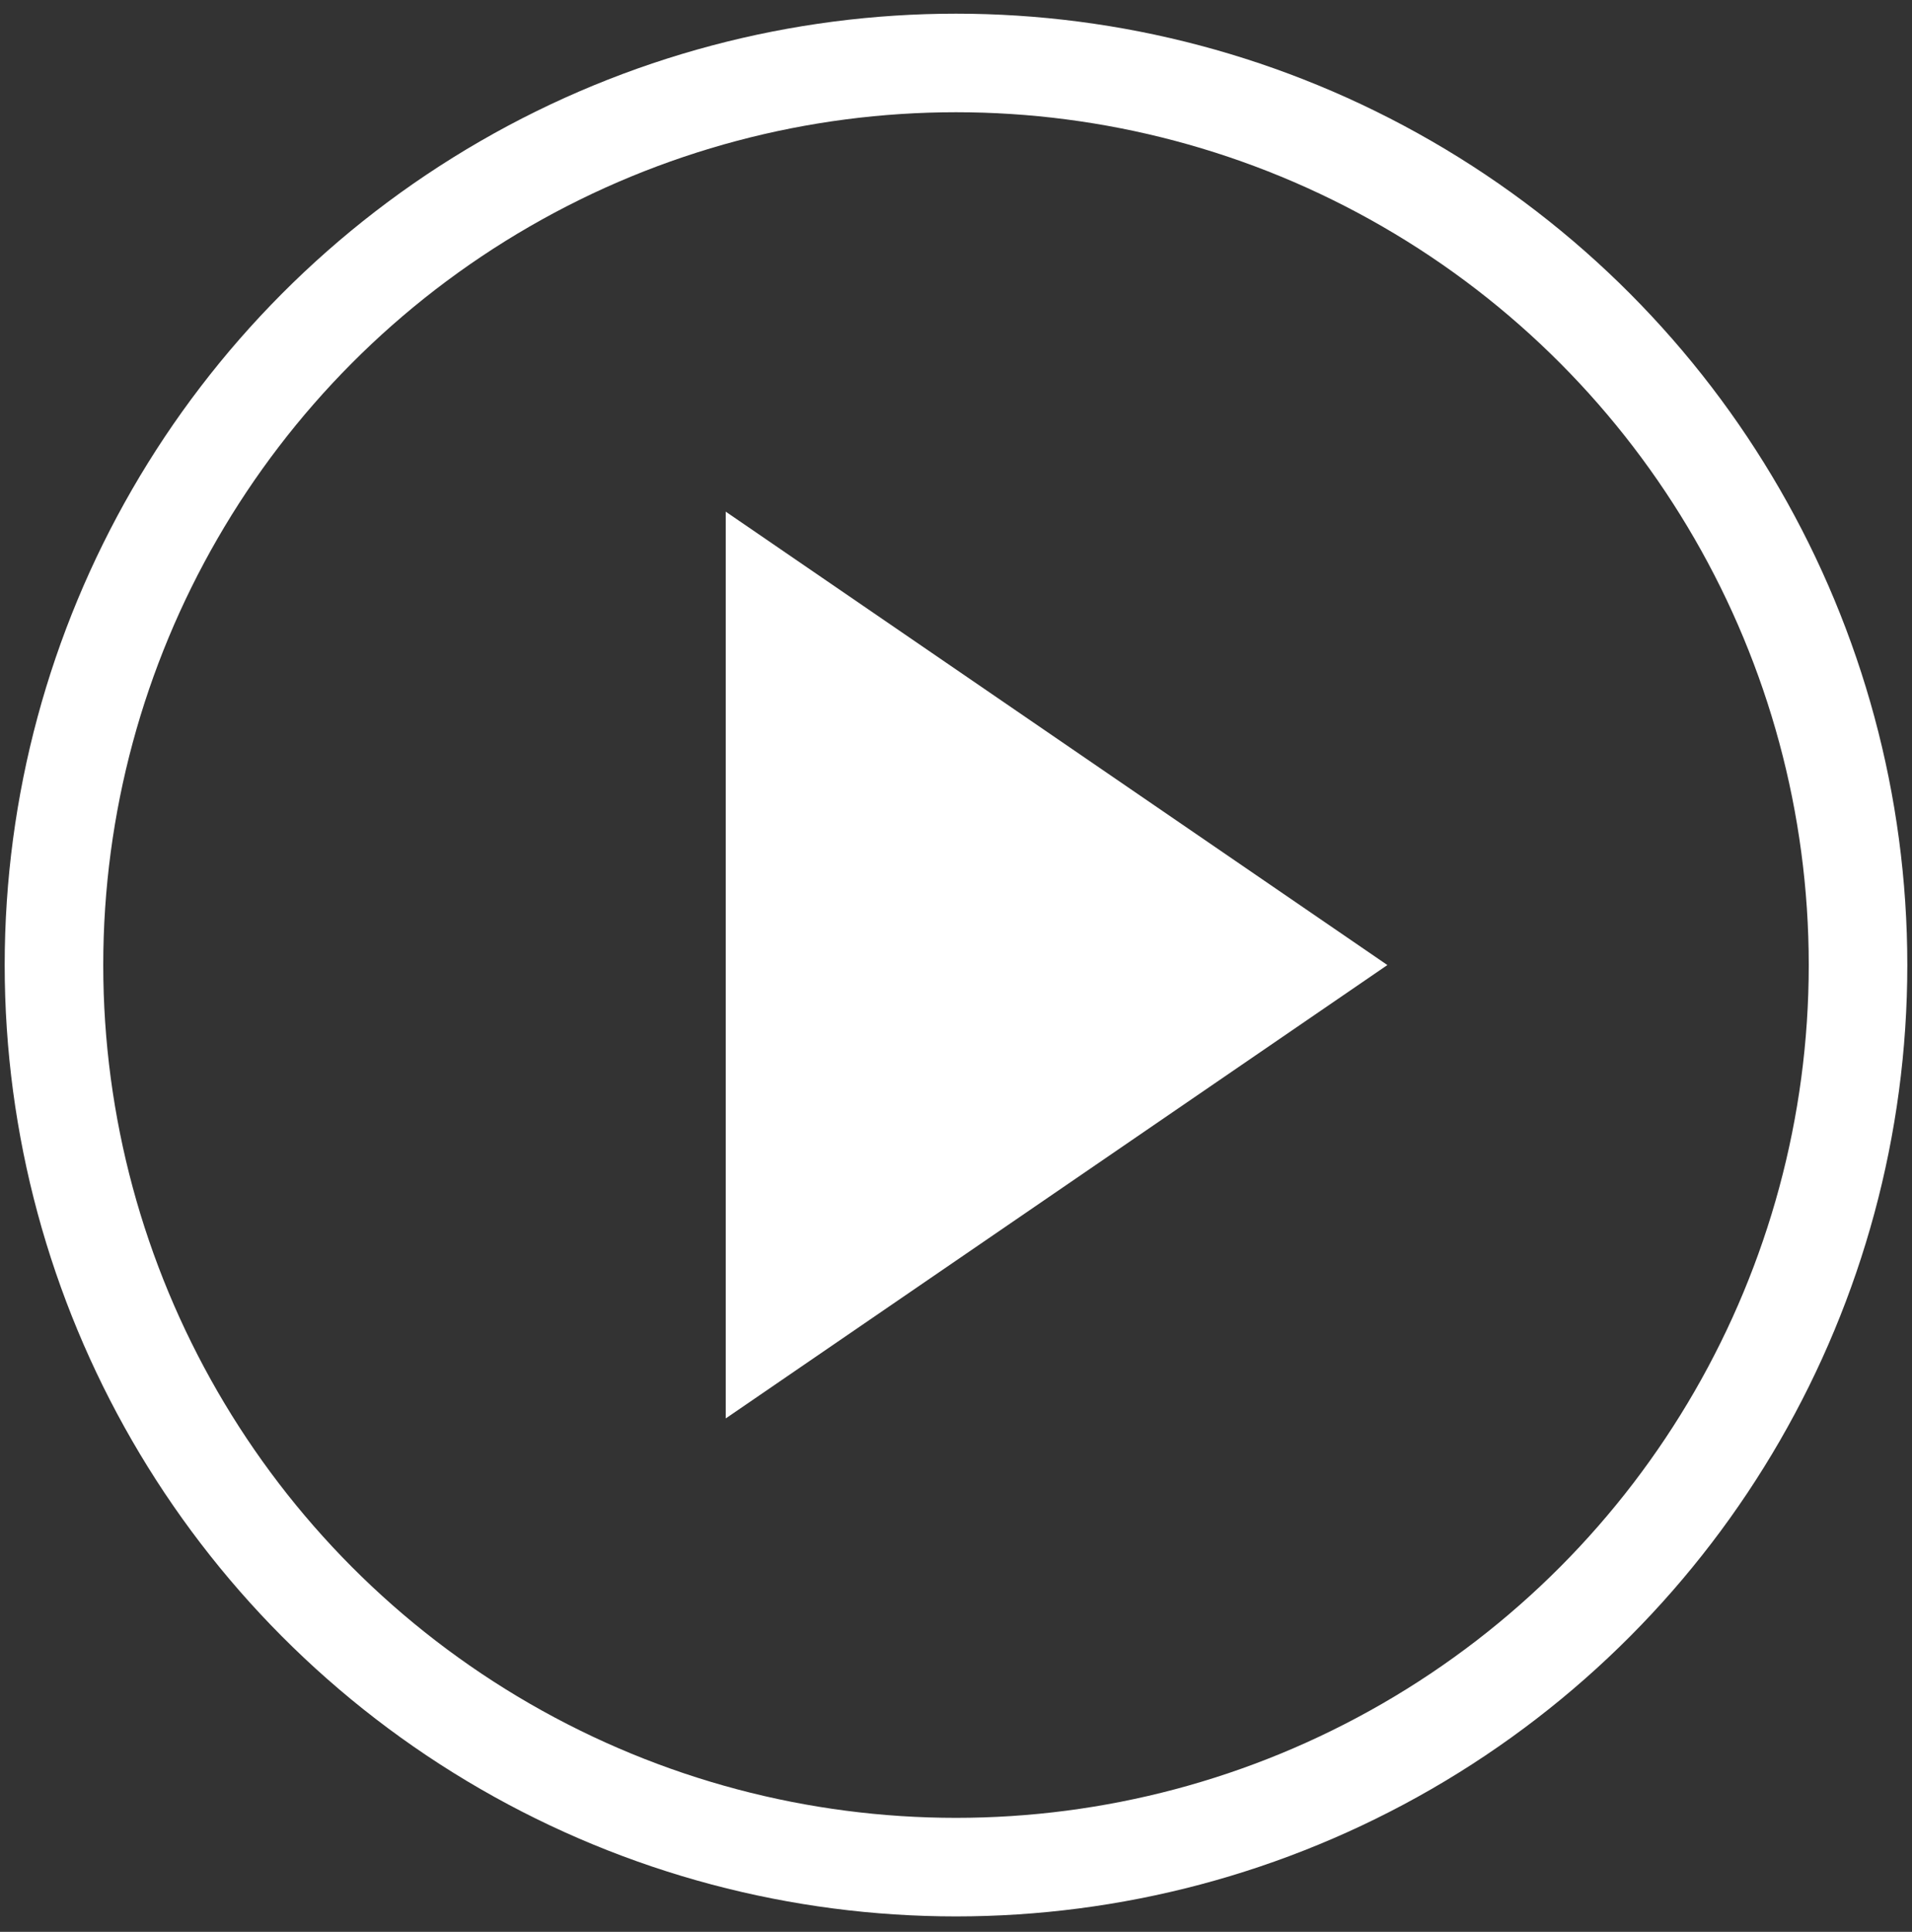 <?xml version="1.0" encoding="UTF-8"?>
<svg width="97px" height="98px" viewBox="0 0 97 98" version="1.1" xmlns="http://www.w3.org/2000/svg" xmlns:xlink="http://www.w3.org/1999/xlink">
    <rect x="0" y="0" width="97" height="98" fill="#333333" stroke="none"/>
    <title>Group 16</title>
    <g id="Page-1" stroke="none" stroke-width="1" fill="none" fill-rule="evenodd">
        <g id="RSC-Home-2" transform="translate(-675, -3427)">
            <g id="Group-16" transform="translate(677.738, 3430.194)">
                <circle id="Oval" stroke="#FFFFFF" stroke-width="5" cx="45.762" cy="45.762" r="45.762"></circle>
                <polygon id="Triangle" fill="#FFFFFF" transform="translate(50.863, 45.762) rotate(90) translate(-50.863, -45.762) " points="50.863 28.978 73.863 62.545 27.863 62.545"></polygon>
            </g>
        </g>
    </g>
</svg>